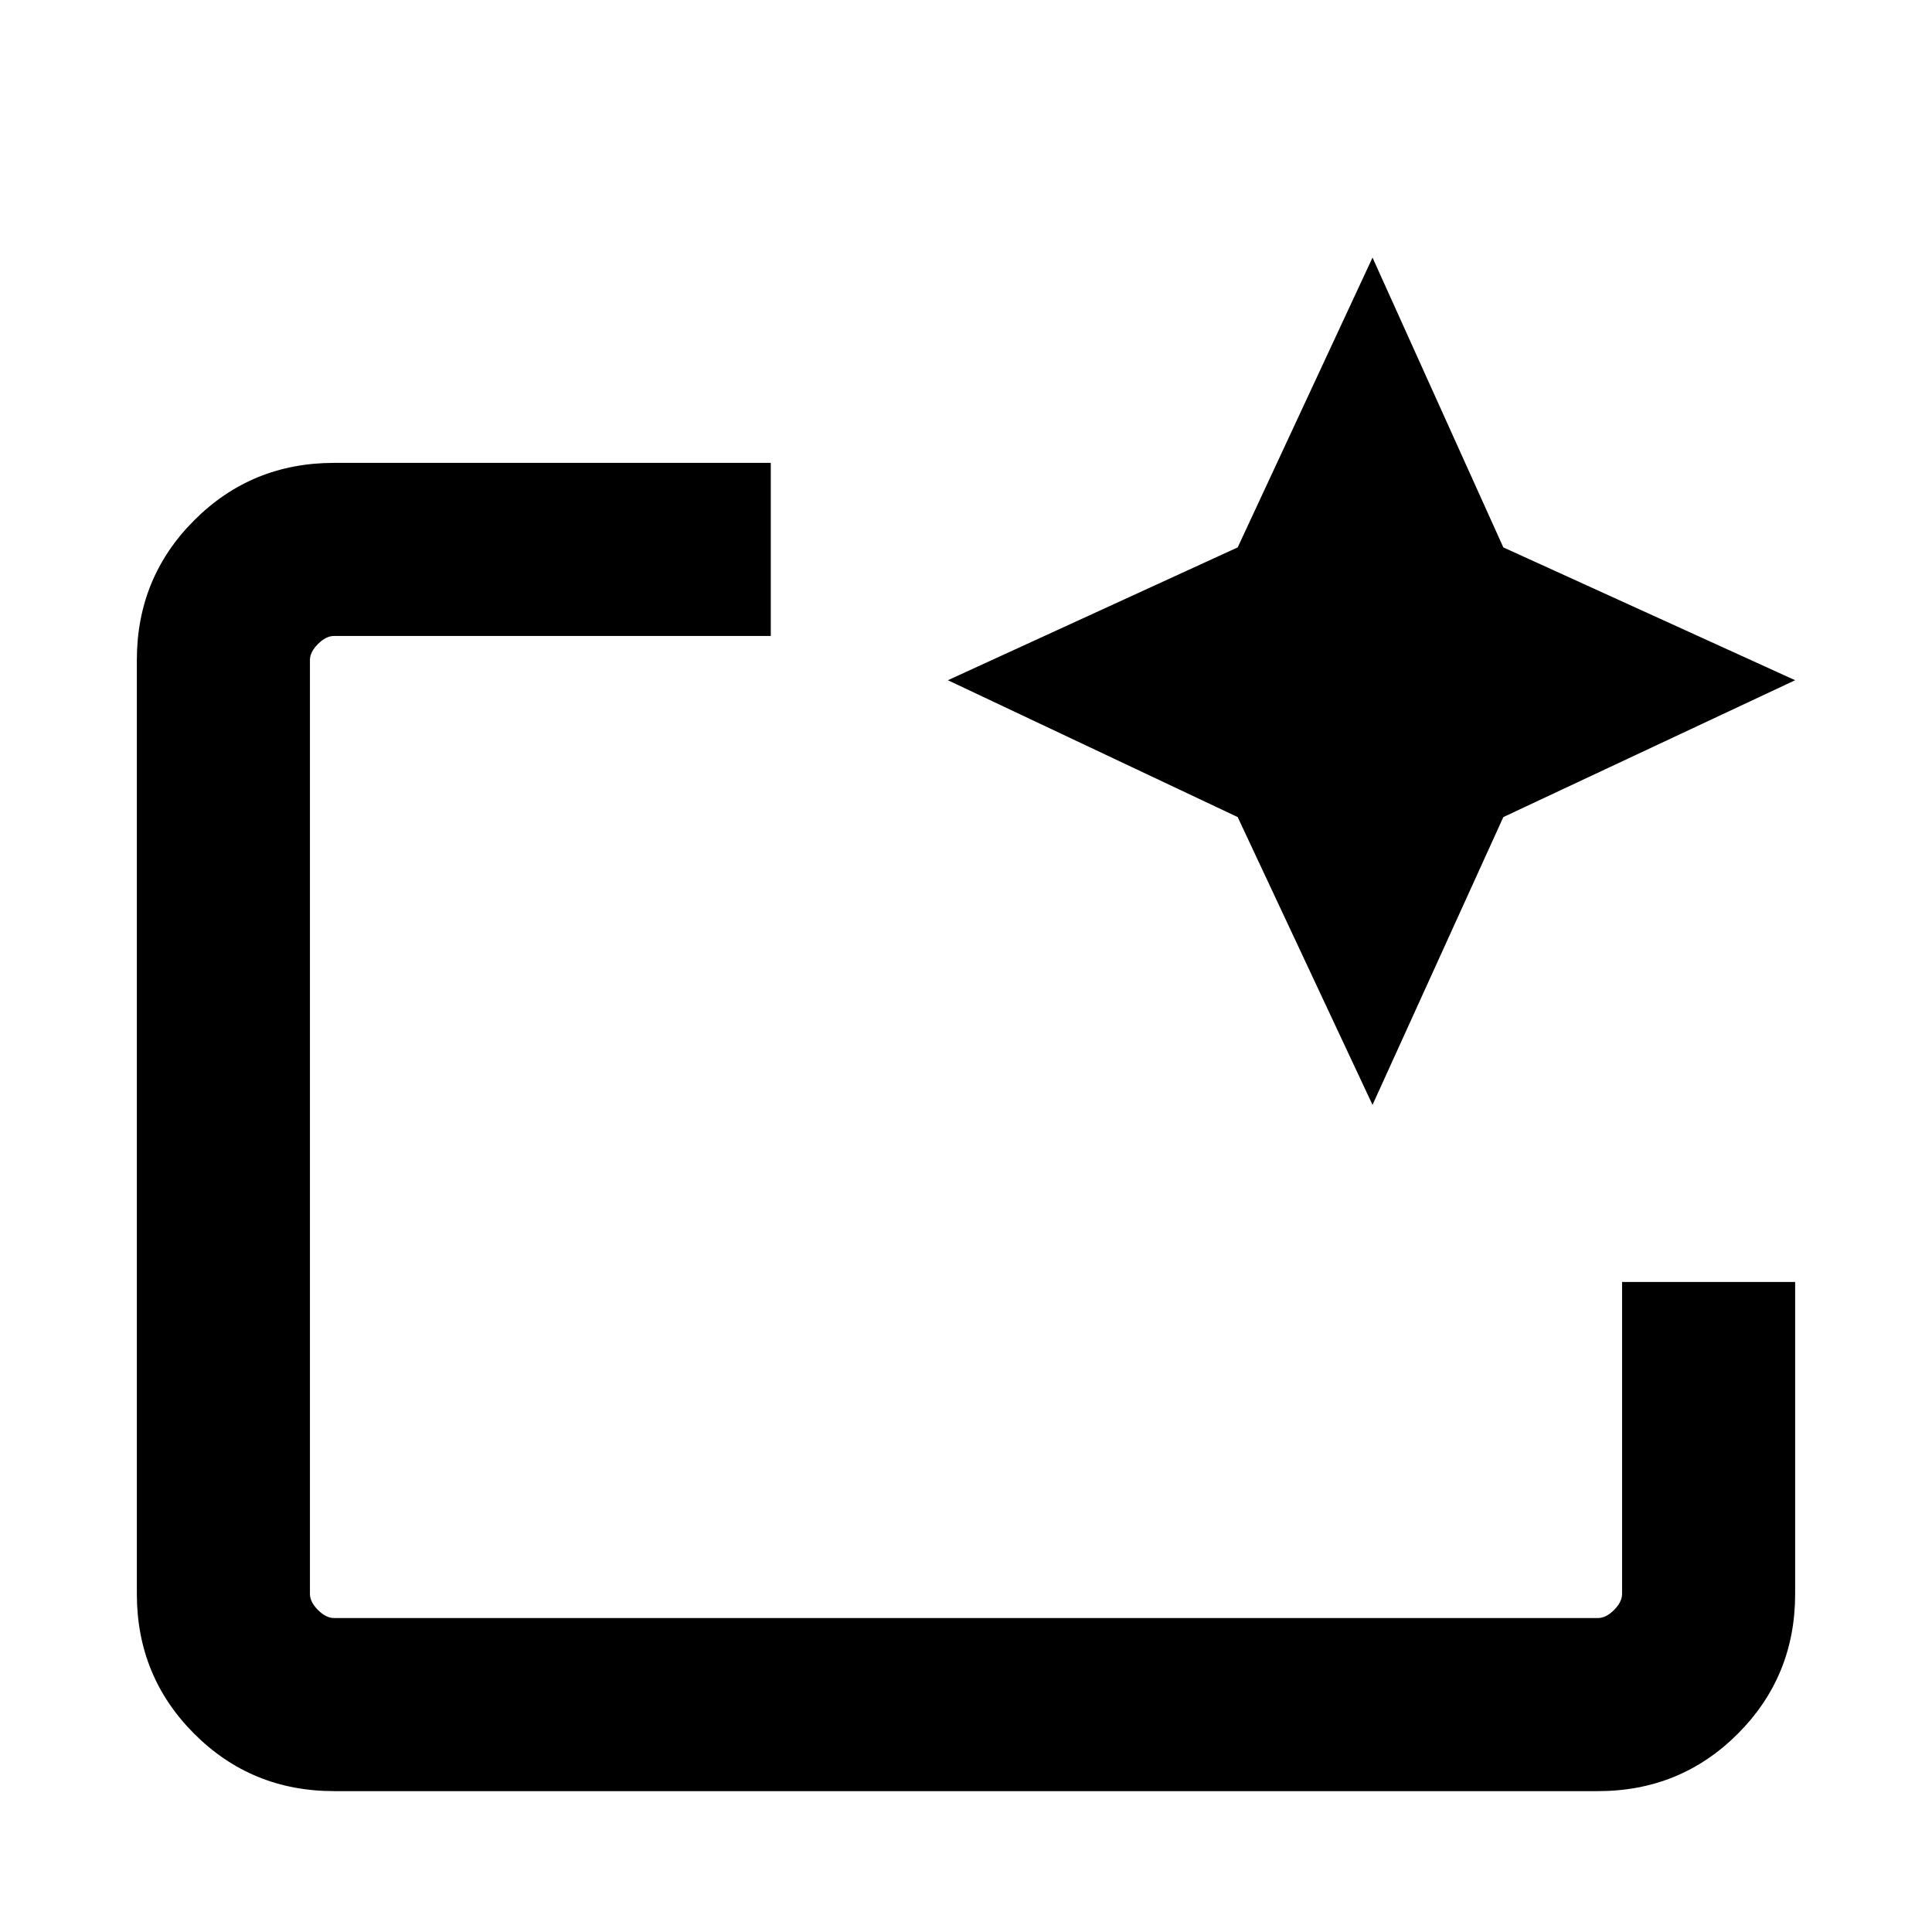 <svg xmlns="http://www.w3.org/2000/svg" height="24" width="24"><path d="M19.85 22.25H4.15q-1.025 0-1.737-.712Q1.7 20.825 1.7 19.8V8.2q0-1.025.713-1.737.712-.713 1.737-.713h5.425V7.9H4.15q-.1 0-.2.1t-.1.2v11.6q0 .1.1.2t.2.1h15.7q.1 0 .2-.1t.1-.2v-3.875h2.15V19.8q0 1.025-.713 1.738-.712.712-1.737.712Zm-16-2.15V7.9 15.925v-.7V20.1Zm13.2-6.375-1.675-3.575-3.6-1.7 3.6-1.65 1.675-3.6 1.625 3.6L22.3 8.45l-3.625 1.7Z"/></svg>